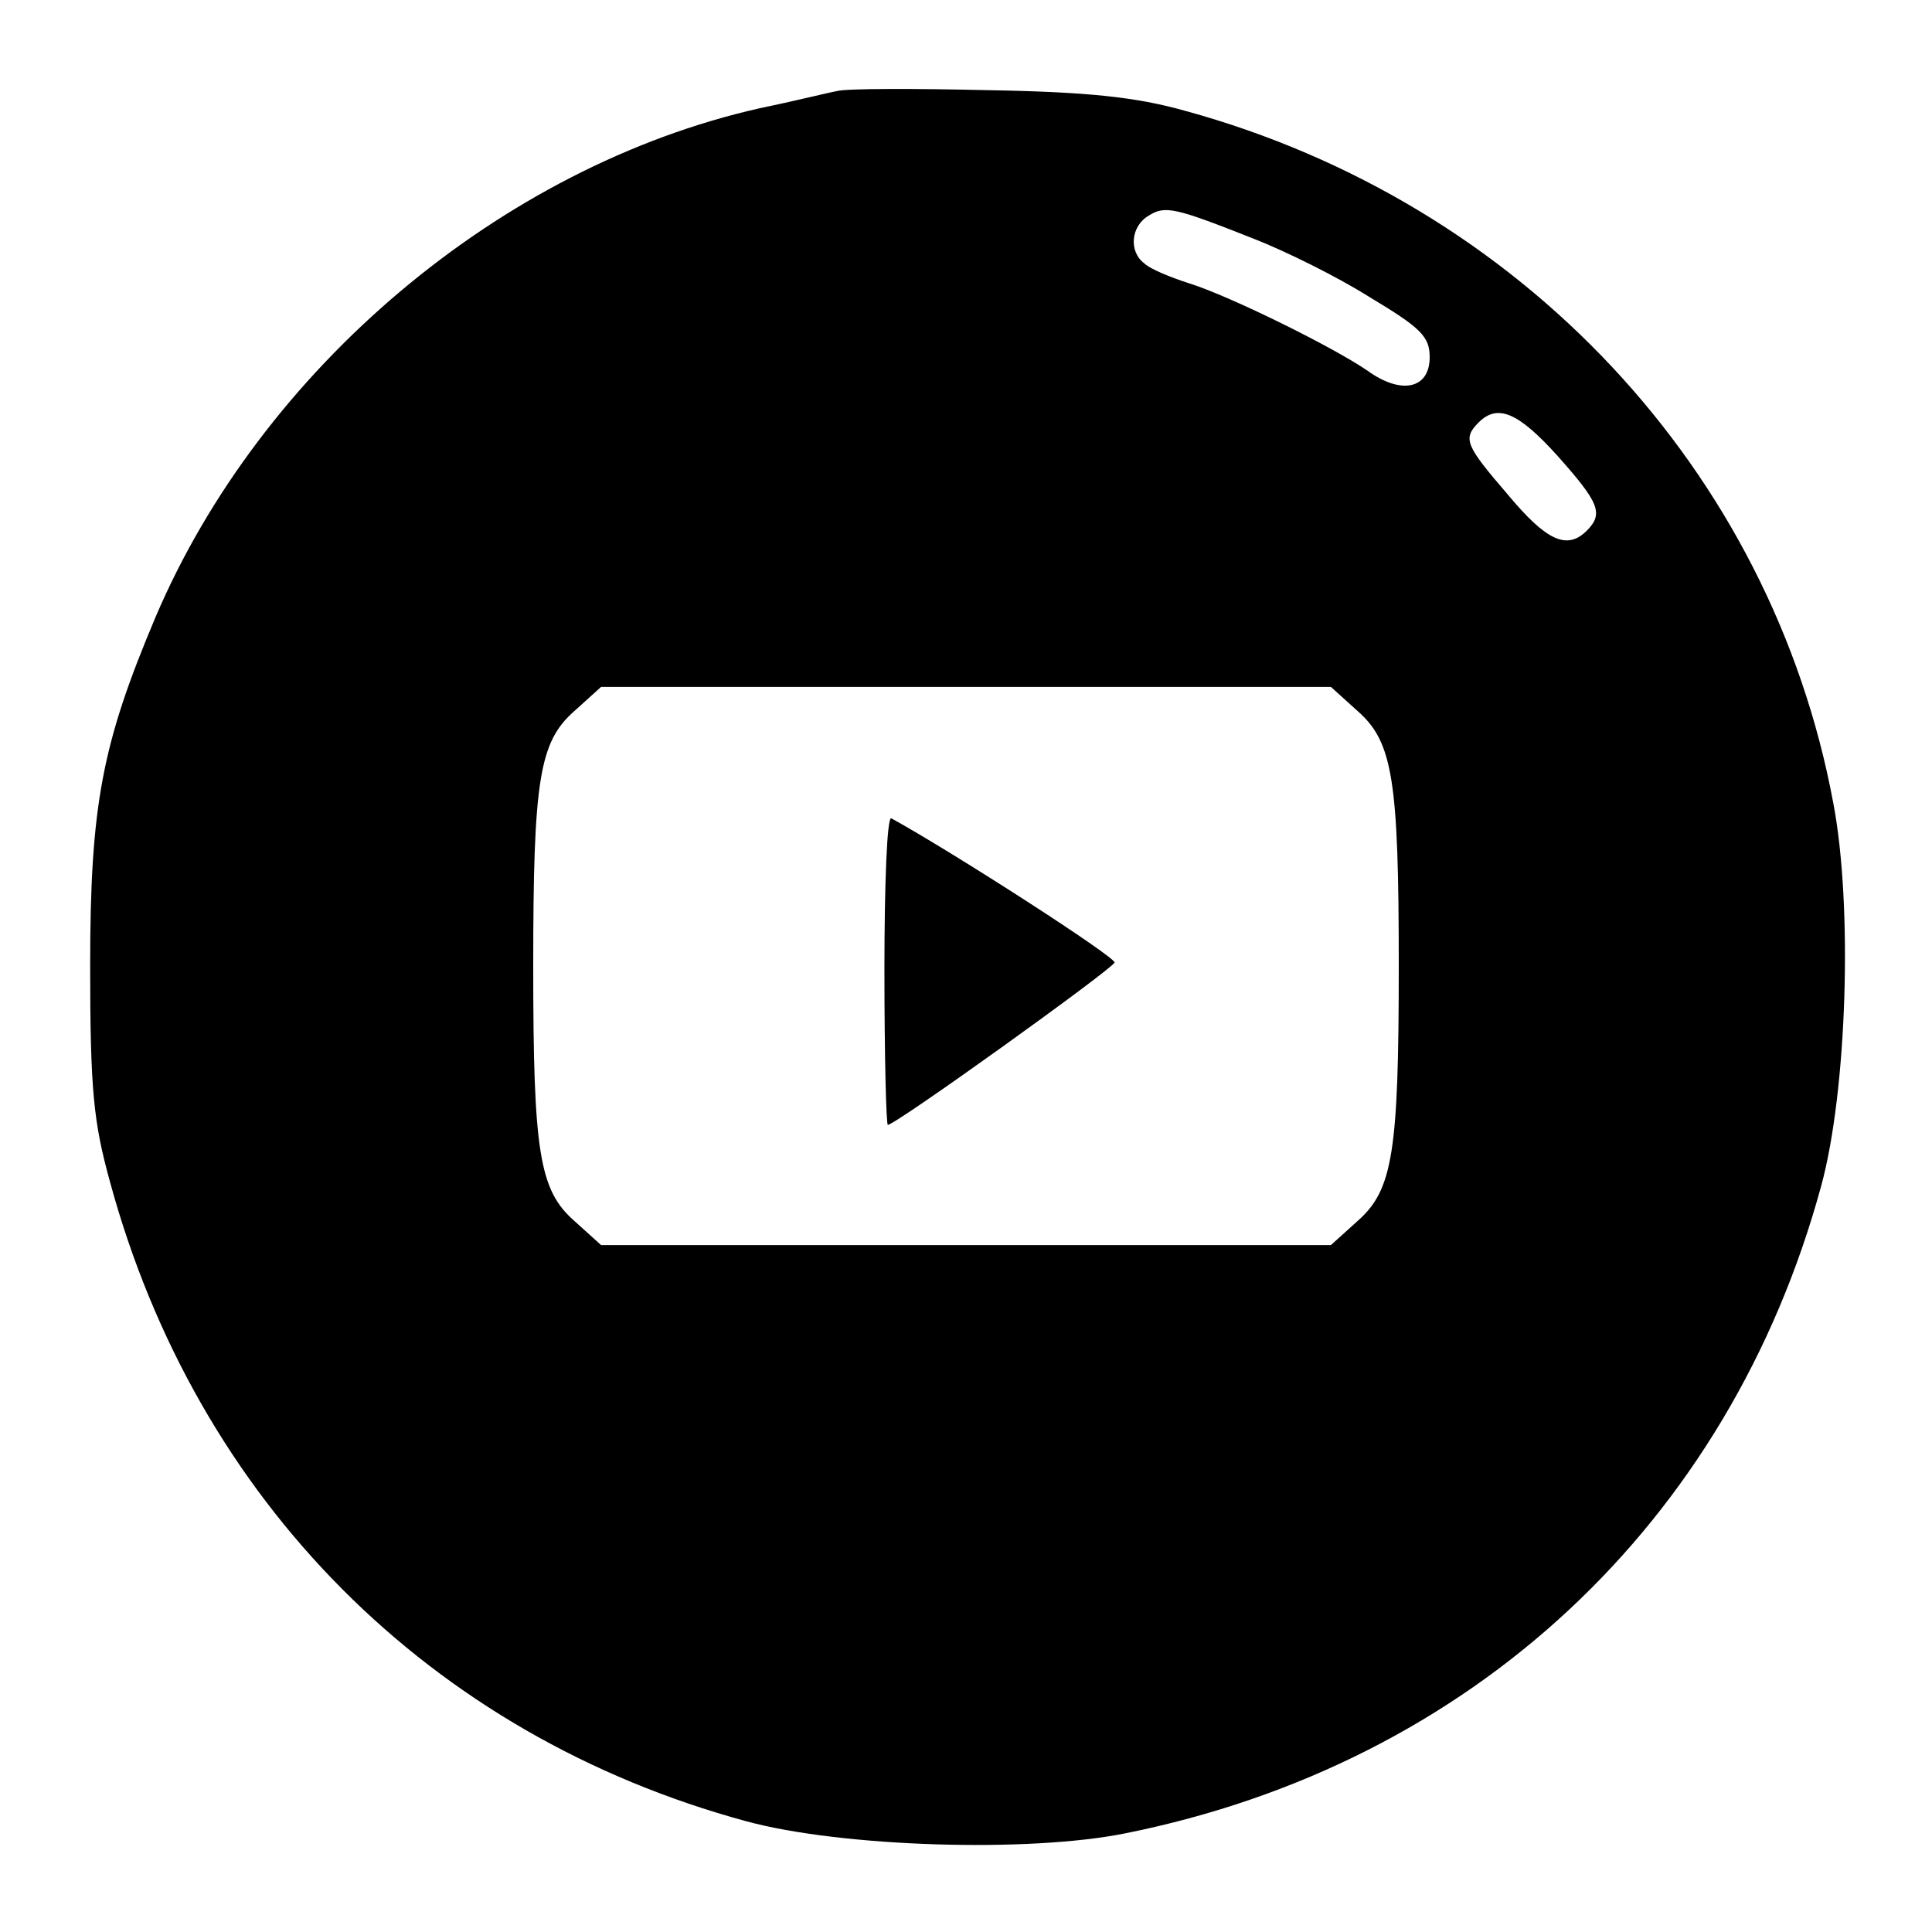 <?xml version="1.0" standalone="no"?>
<!DOCTYPE svg PUBLIC "-//W3C//DTD SVG 20010904//EN"
 "http://www.w3.org/TR/2001/REC-SVG-20010904/DTD/svg10.dtd">
<svg version="1.0" xmlns="http://www.w3.org/2000/svg"
 width="225pt" height="225pt" viewBox="0 0 225 225"
 preserveAspectRatio="xMidYMid meet">

<g transform="translate(0,225) scale(0.1,-0.1)"
fill="#000000" stroke="none">
<path d="M975 2144 c-11 -2 -51 -12 -90 -20 -302 -68 -581 -304 -704 -593 -62
-147 -76 -218 -76 -406 0 -145 4 -182 23 -251 101 -372 373 -645 741 -745 110
-30 329 -37 442 -14 403 81 703 361 810 754 30 110 37 326 14 446 -72 387
-364 699 -755 806 -57 16 -113 22 -230 24 -85 2 -164 2 -175 -1z m485 -172
c36 -14 97 -44 135 -68 60 -36 70 -46 70 -70 0 -37 -33 -44 -72 -16 -39 27
-160 87 -208 102 -22 7 -46 17 -52 23 -19 14 -16 44 5 56 19 12 31 9 122 -27z
m354 -253 c48 -54 54 -67 34 -87 -23 -23 -47 -12 -92 42 -49 57 -53 65 -34 84
22 22 46 12 92 -39z m-233 -297 c41 -36 48 -80 48 -297 0 -217 -7 -261 -48
-297 l-31 -28 -425 0 -425 0 -31 28 c-41 36 -48 80 -48 297 0 217 7 261 48
297 l31 28 425 0 425 0 31 -28z"/>
<path d="M1030 1121 c0 -100 2 -181 4 -181 9 0 261 181 264 189 2 6 -189 129
-260 168 -5 2 -8 -77 -8 -176z"/>
</g>
</svg>
